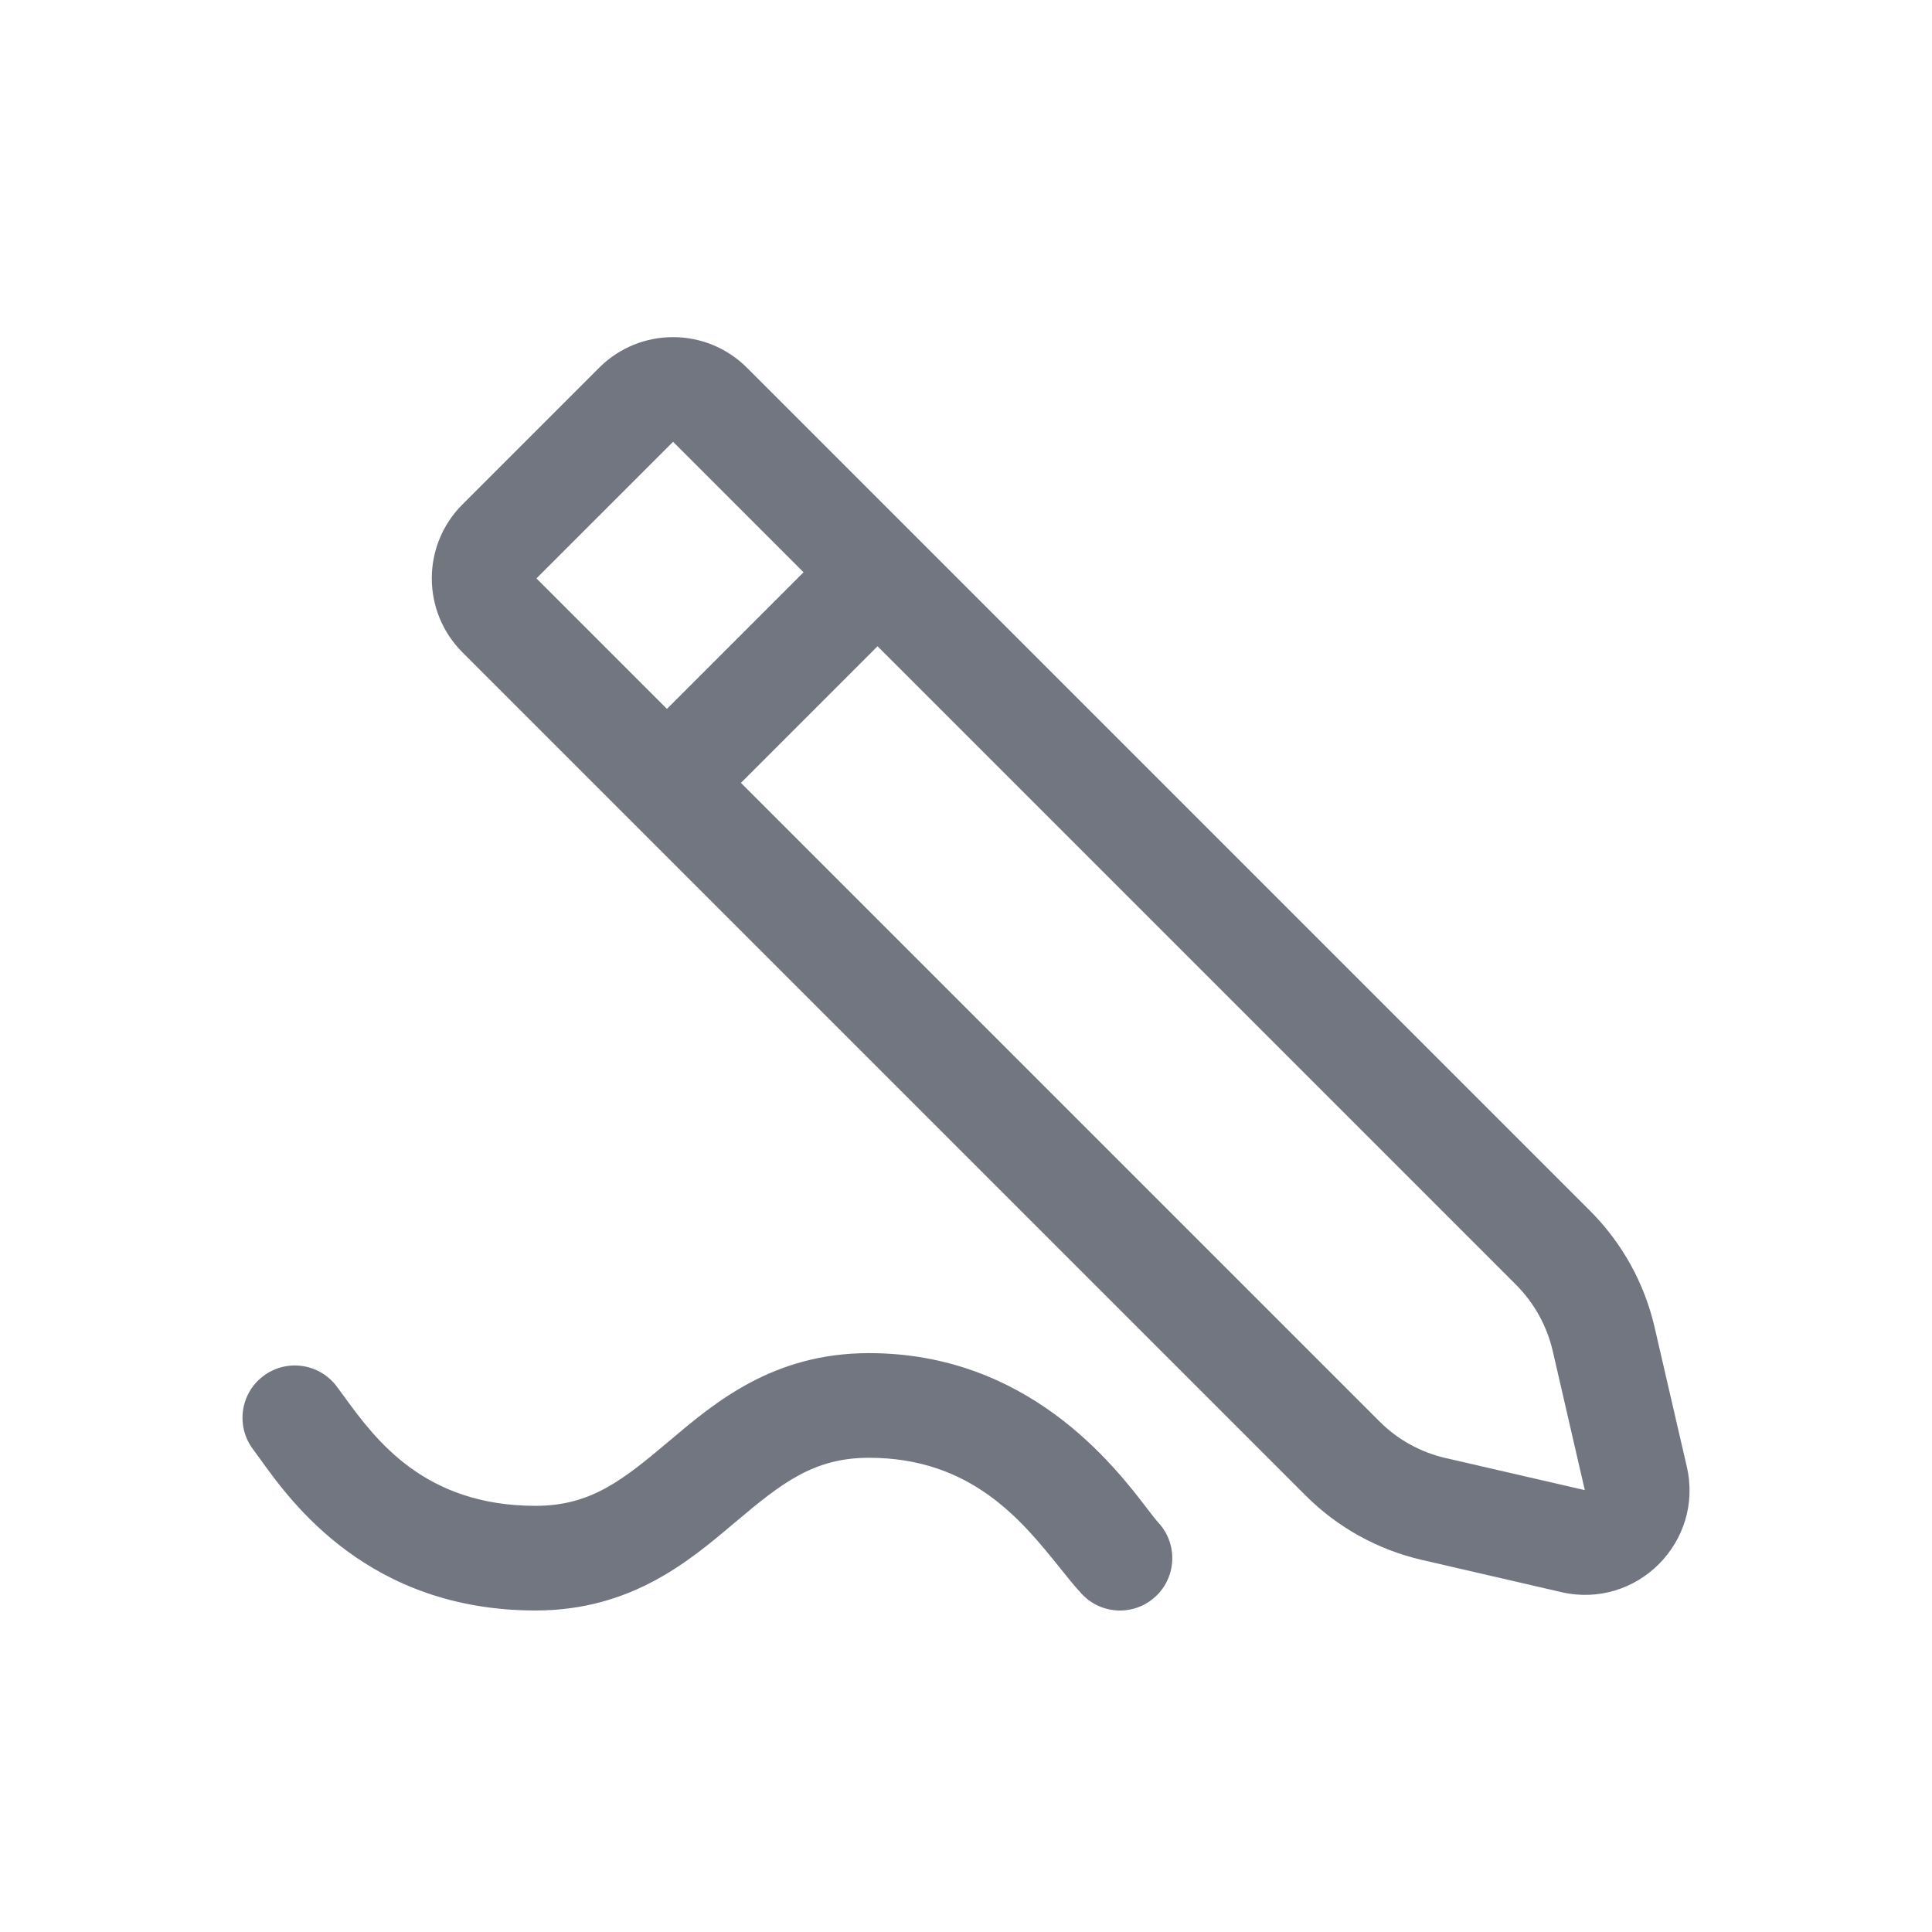 <svg width="24" height="24" viewBox="0 0 24 24" fill="none" xmlns="http://www.w3.org/2000/svg">
<path fill-rule="evenodd" clip-rule="evenodd" d="M7.442 4.569C7.949 4.061 8.772 4.061 9.28 4.569L19.752 15.041C20.15 15.439 20.428 15.94 20.554 16.488L20.954 18.219C21.17 19.155 20.331 19.994 19.395 19.778L17.664 19.378C17.116 19.252 16.614 18.974 16.217 18.576L5.745 8.104C5.237 7.596 5.237 6.773 5.745 6.266L7.442 4.569ZM6.664 7.185L8.361 5.488L9.982 7.109L8.285 8.806L6.664 7.185ZM18.833 15.96L10.901 8.028L9.204 9.725L17.136 17.657C17.361 17.883 17.645 18.04 17.956 18.112L19.687 18.511L19.288 16.78C19.216 16.47 19.058 16.186 18.833 15.96Z" fill="#717681"/>
<path d="M6.653 20.006C7.834 20.006 8.554 19.398 9.107 18.932L9.139 18.905C9.706 18.427 10.106 18.109 10.794 18.109C12.066 18.109 12.693 18.888 13.162 19.471C13.258 19.591 13.347 19.702 13.434 19.796C13.677 20.061 14.088 20.078 14.352 19.835C14.617 19.592 14.634 19.18 14.391 18.916C14.358 18.881 14.313 18.822 14.255 18.746C13.843 18.208 12.774 16.809 10.794 16.809C9.607 16.809 8.884 17.419 8.33 17.887L8.301 17.911C7.733 18.39 7.336 18.706 6.653 18.706C5.269 18.706 4.665 17.881 4.285 17.362C4.248 17.311 4.213 17.263 4.18 17.219C3.962 16.933 3.555 16.878 3.269 17.095C2.983 17.312 2.928 17.72 3.145 18.006C3.17 18.039 3.199 18.079 3.233 18.126C3.614 18.658 4.581 20.006 6.653 20.006Z" fill="#717681"/>
</svg>
